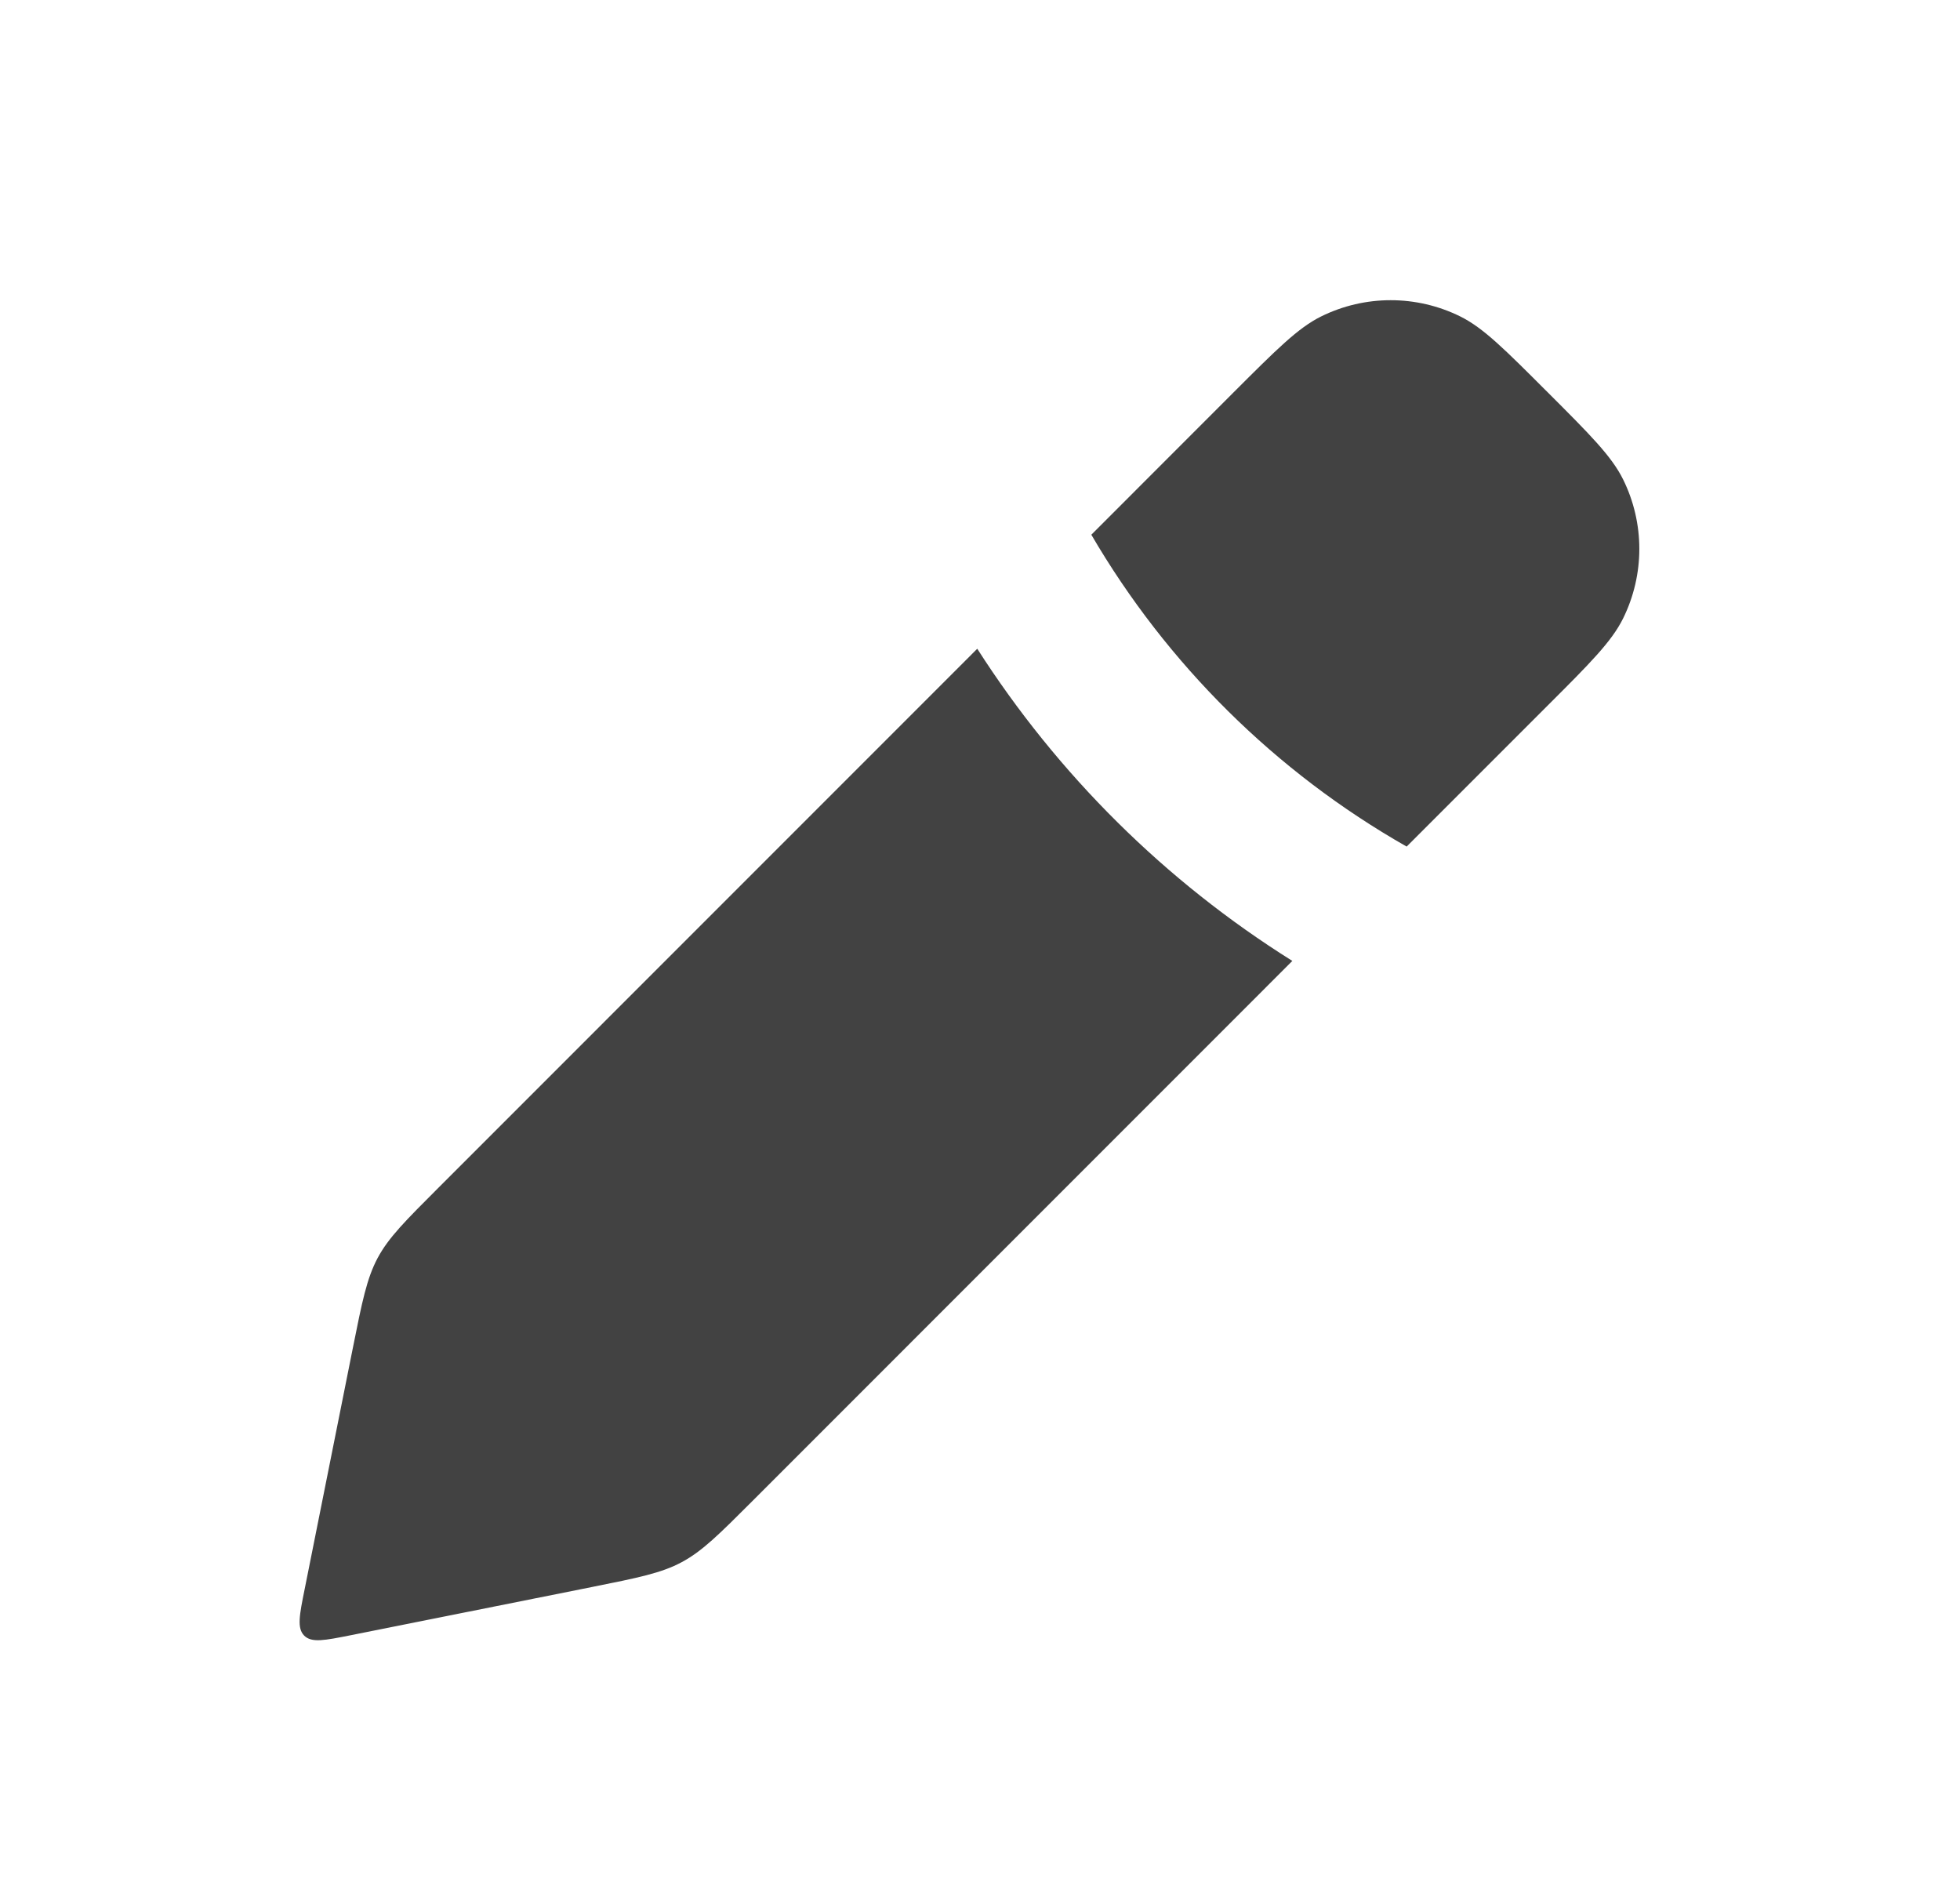 <svg width="25" height="24" viewBox="0 0 25 24" fill="none" xmlns="http://www.w3.org/2000/svg">
<path fill-rule="evenodd" clip-rule="evenodd" d="M17.942 10.796L19.738 9C20.284 8.455 20.556 8.182 20.702 7.888C20.979 7.328 20.979 6.671 20.702 6.112C20.556 5.818 20.284 5.545 19.738 5C19.193 4.455 18.921 4.182 18.627 4.036C18.067 3.759 17.41 3.759 16.85 4.036C16.556 4.182 16.284 4.455 15.738 5L13.92 6.819C14.884 8.469 16.27 9.845 17.942 10.796ZM12.465 8.273L5.595 15.144C5.17 15.569 4.957 15.781 4.817 16.042C4.678 16.303 4.619 16.598 4.501 17.188L3.886 20.265C3.819 20.597 3.786 20.763 3.88 20.858C3.975 20.953 4.141 20.919 4.474 20.853L7.551 20.238C8.14 20.12 8.435 20.061 8.696 19.921C8.957 19.781 9.17 19.569 9.595 19.144L16.484 12.254C14.863 11.239 13.491 9.876 12.465 8.273Z" fill="#424242"/>
</svg>
